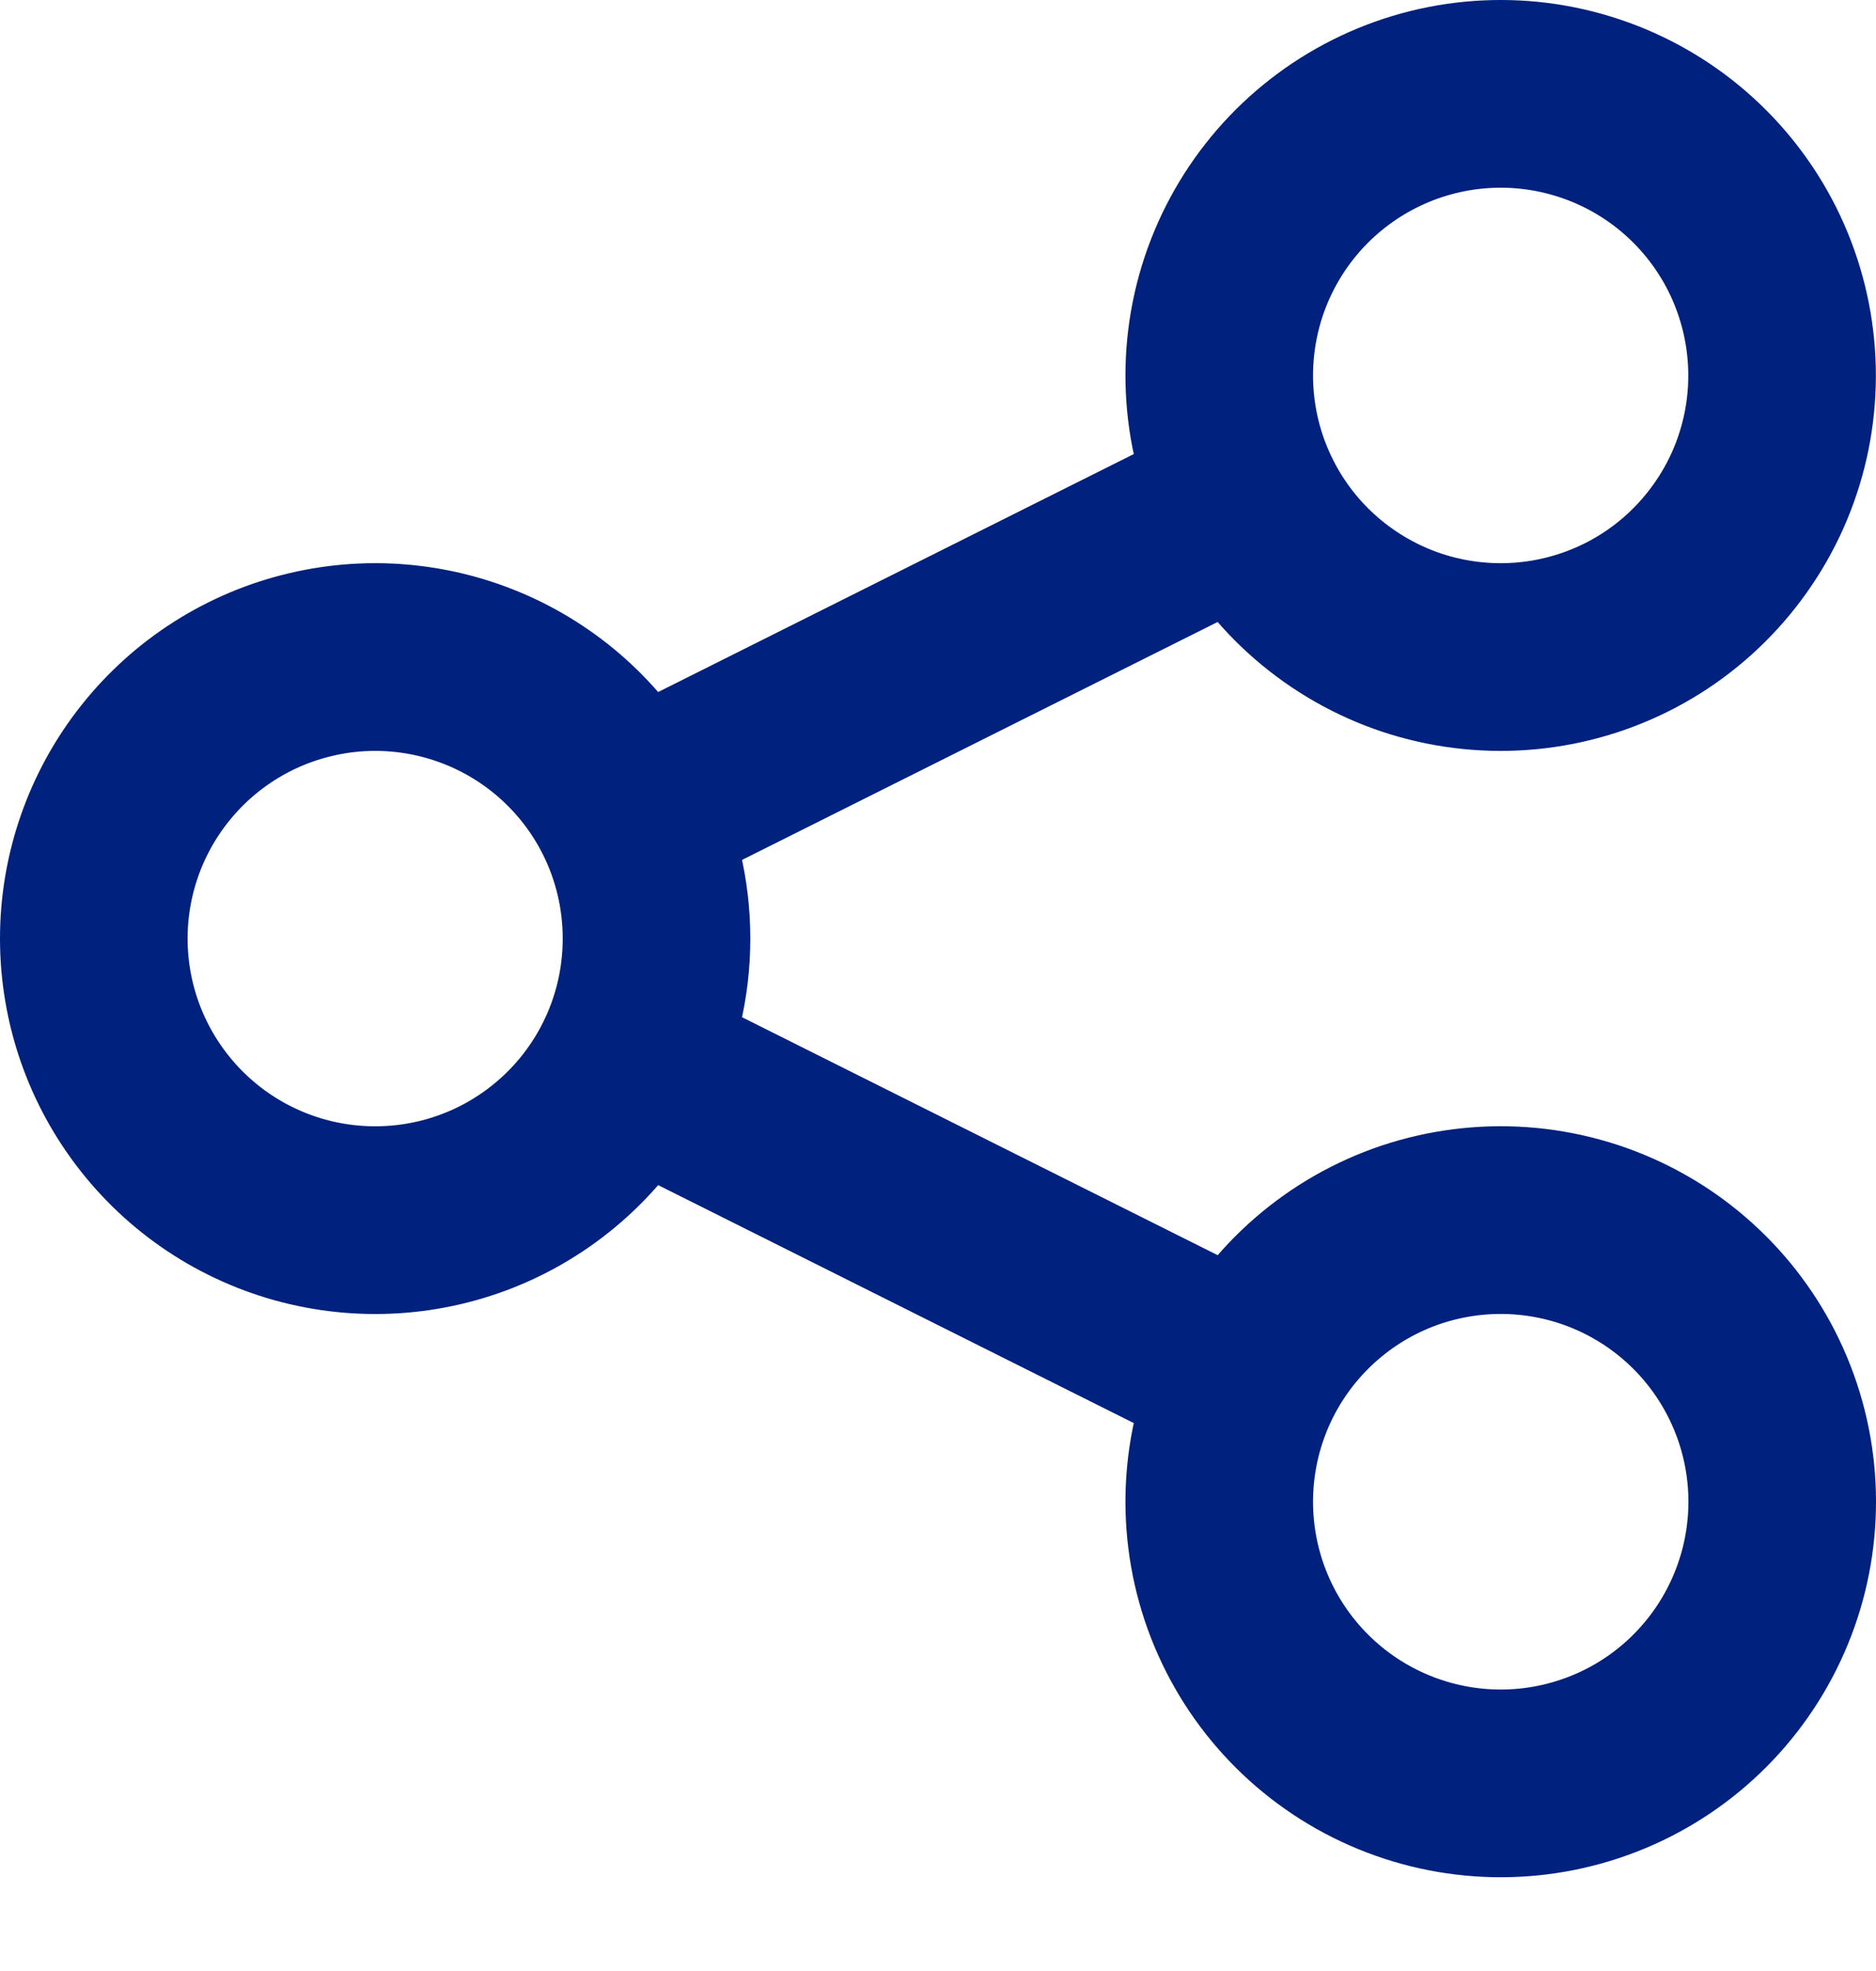 <svg width="20" height="21" viewBox="0 0 20 21" fill="none" xmlns="http://www.w3.org/2000/svg">
<path d="M6.683 11.342C6.885 10.938 6.999 10.482 6.999 10C6.999 9.518 6.885 9.062 6.683 8.658M6.683 11.342C6.381 11.947 5.883 12.431 5.271 12.718C4.659 13.004 3.968 13.075 3.311 12.92C2.653 12.765 2.067 12.392 1.648 11.862C1.228 11.332 1 10.676 1 10C1 9.325 1.228 8.669 1.648 8.139C2.067 7.609 2.653 7.236 3.311 7.081C3.968 6.925 4.659 6.997 5.271 7.283C5.883 7.569 6.381 8.054 6.683 8.658M6.683 11.342L13.315 14.658M6.683 8.658L13.315 5.342M13.315 14.658C12.959 15.37 12.901 16.194 13.152 16.949C13.404 17.704 13.945 18.328 14.657 18.684C15.369 19.04 16.193 19.099 16.948 18.847C17.703 18.596 18.327 18.054 18.683 17.342C19.039 16.631 19.098 15.806 18.846 15.051C18.594 14.296 18.053 13.672 17.341 13.316C16.989 13.14 16.605 13.035 16.212 13.007C15.819 12.979 15.424 13.029 15.05 13.153C14.295 13.405 13.671 13.947 13.315 14.658ZM13.315 5.342C13.491 5.695 13.735 6.009 14.033 6.267C14.331 6.525 14.676 6.722 15.05 6.847C15.424 6.971 15.819 7.021 16.212 6.993C16.605 6.965 16.988 6.86 17.341 6.684C17.693 6.508 18.007 6.264 18.265 5.966C18.523 5.668 18.721 5.323 18.845 4.949C18.97 4.575 19.019 4.18 18.991 3.787C18.963 3.394 18.858 3.011 18.682 2.658C18.326 1.947 17.702 1.405 16.947 1.154C16.192 0.902 15.368 0.961 14.657 1.317C13.945 1.673 13.404 2.297 13.152 3.052C12.901 3.807 12.959 4.631 13.315 5.342Z" stroke="#00217D" stroke-width="2" stroke-linecap="round" stroke-linejoin="round"/>
</svg>

